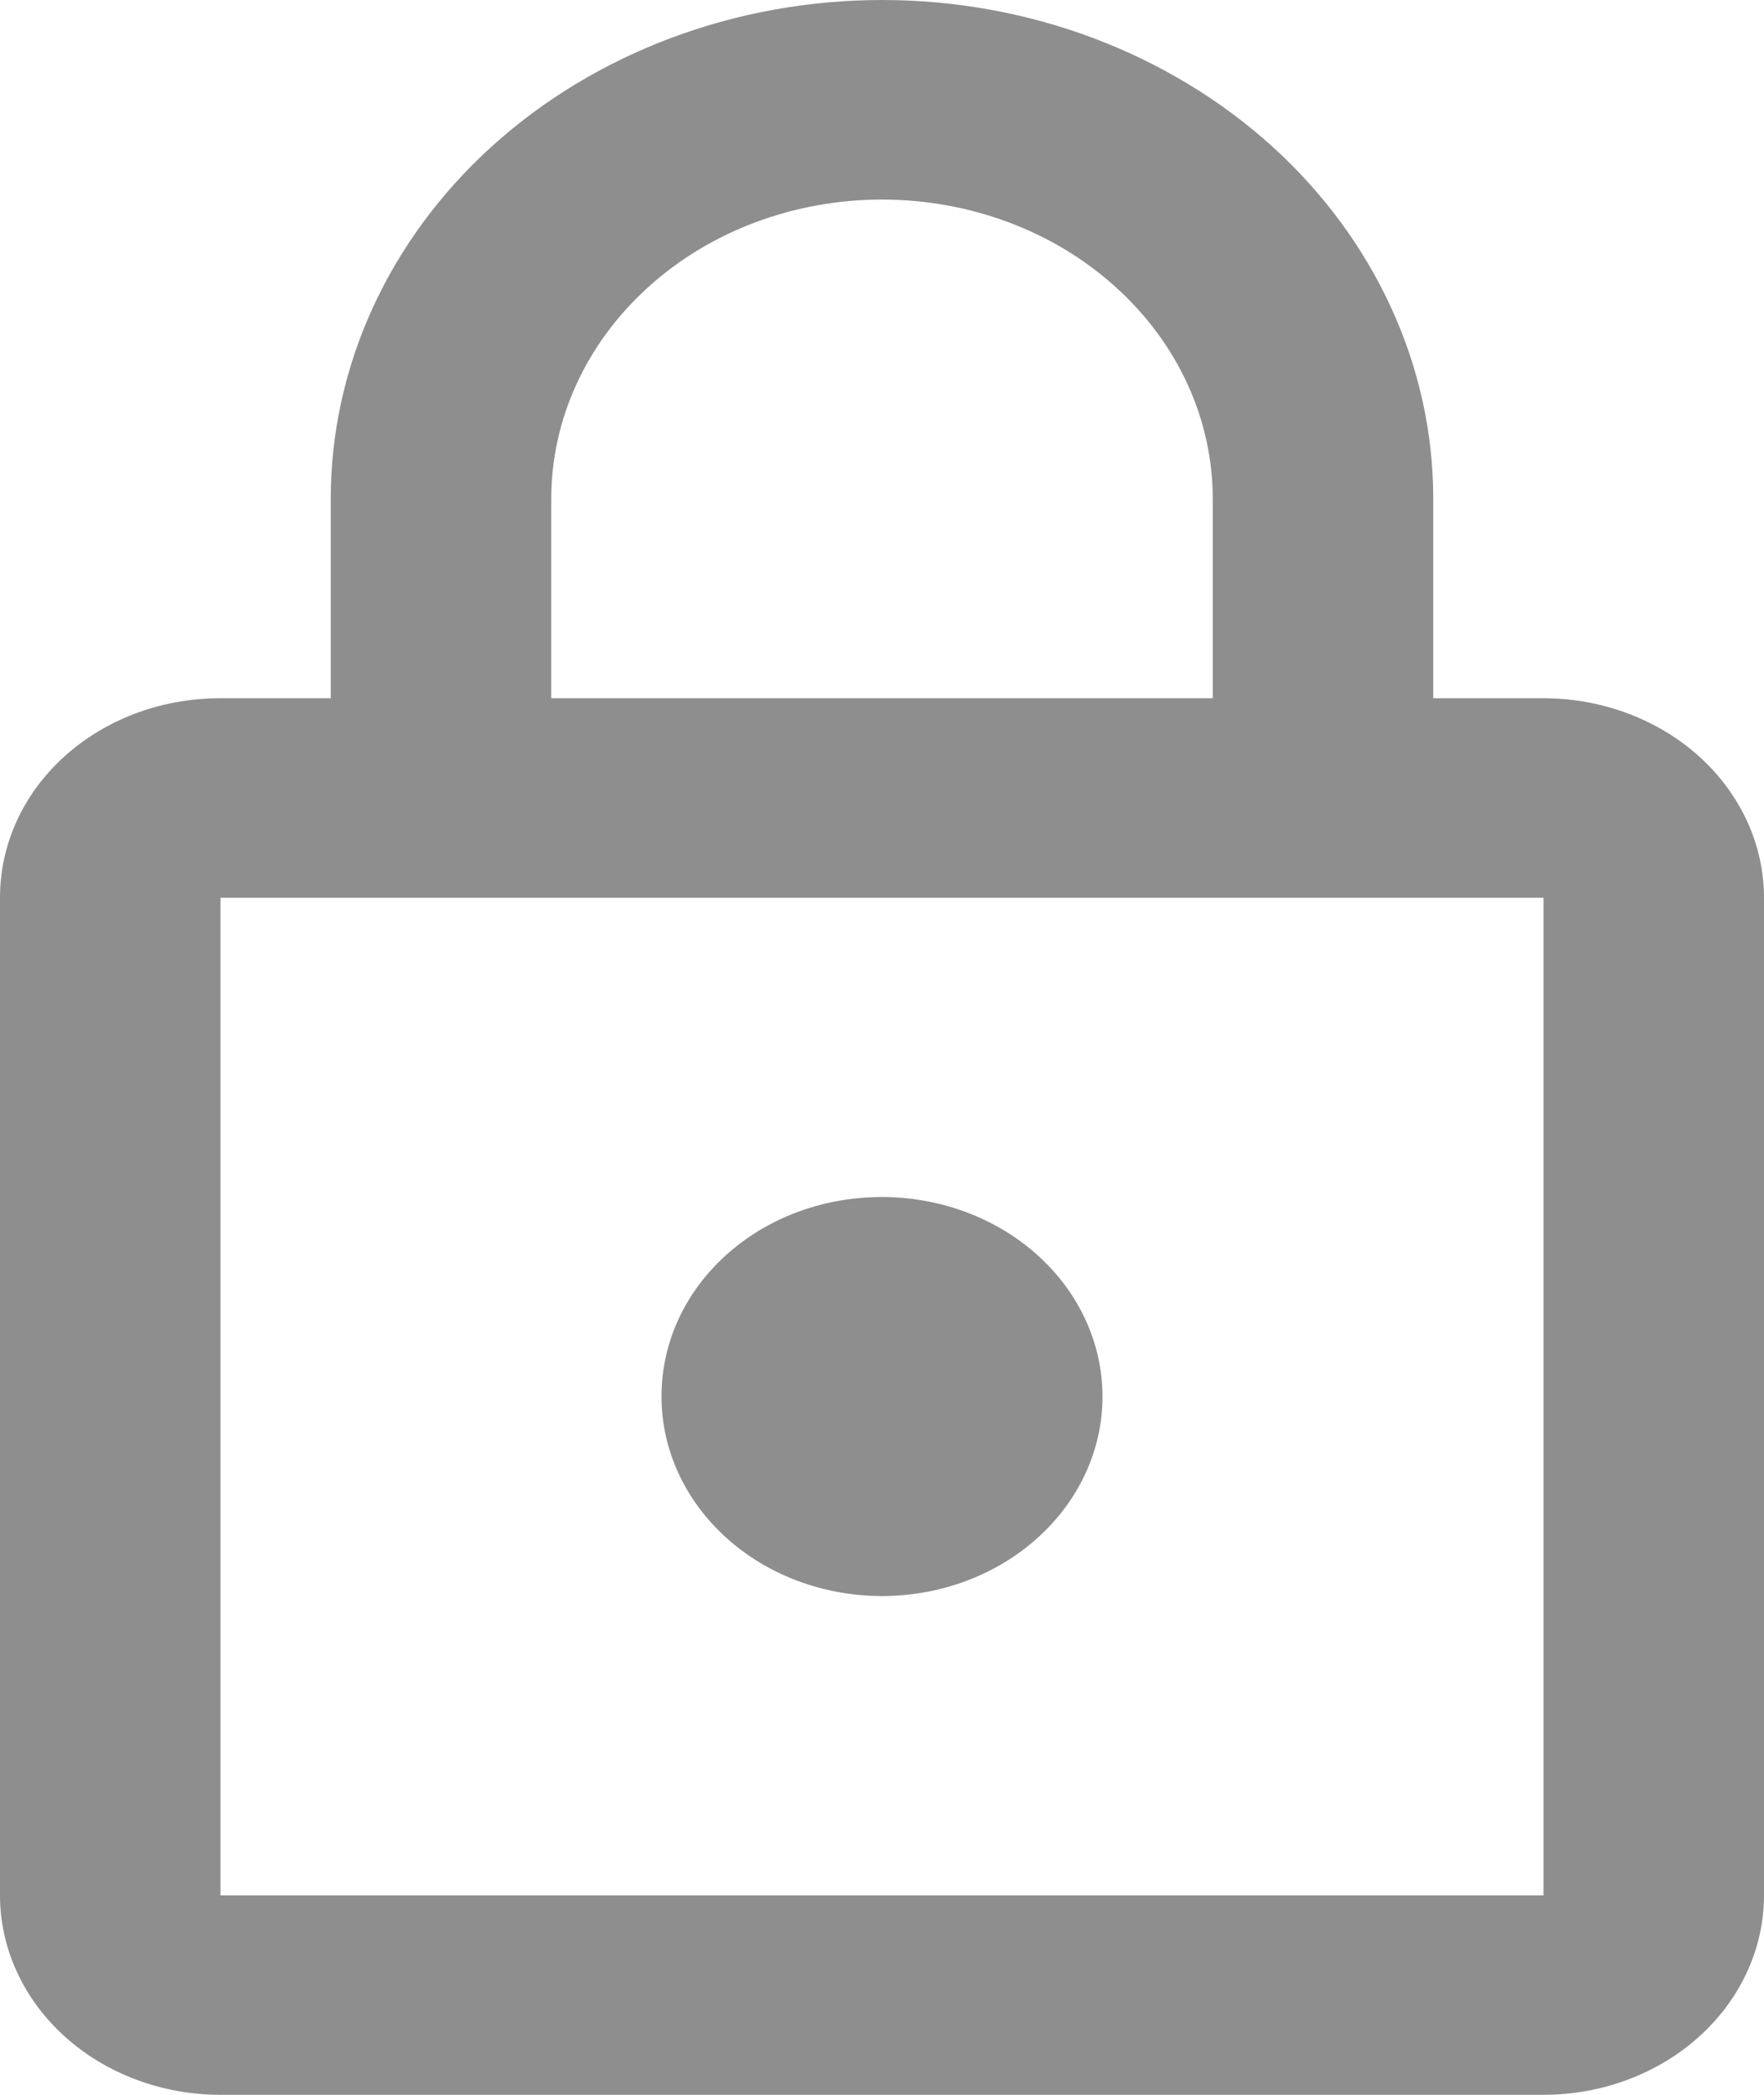 <svg width="16" height="19" viewBox="0 0 16 19" fill="none" xmlns="http://www.w3.org/2000/svg">
<path d="M8 14.476C7.47 14.476 6.961 14.286 6.586 13.946C6.211 13.607 6 13.147 6 12.667C6 11.662 6.89 10.857 8 10.857C8.53 10.857 9.039 11.048 9.414 11.387C9.789 11.726 10 12.187 10 12.667C10 13.147 9.789 13.607 9.414 13.946C9.039 14.286 8.53 14.476 8 14.476ZM14 17.191V8.143H2V17.191H14ZM14 6.333C14.53 6.333 15.039 6.524 15.414 6.863C15.789 7.203 16 7.663 16 8.143V17.191C16 17.67 15.789 18.131 15.414 18.47C15.039 18.809 14.53 19 14 19H2C1.47 19 0.961 18.809 0.586 18.47C0.211 18.131 0 17.67 0 17.191V8.143C0 7.139 0.89 6.333 2 6.333H3V4.524C3 3.324 3.527 2.173 4.464 1.325C5.402 0.477 6.674 0 8 0C8.657 0 9.307 0.117 9.913 0.344C10.52 0.572 11.071 0.905 11.536 1.325C12 1.745 12.368 2.244 12.619 2.793C12.871 3.341 13 3.93 13 4.524V6.333H14ZM8 1.81C7.204 1.81 6.441 2.095 5.879 2.605C5.316 3.114 5 3.804 5 4.524V6.333H11V4.524C11 3.804 10.684 3.114 10.121 2.605C9.559 2.095 8.796 1.81 8 1.81Z" fill="#1F1F1F" fill-opacity="0.5"/>
</svg>
